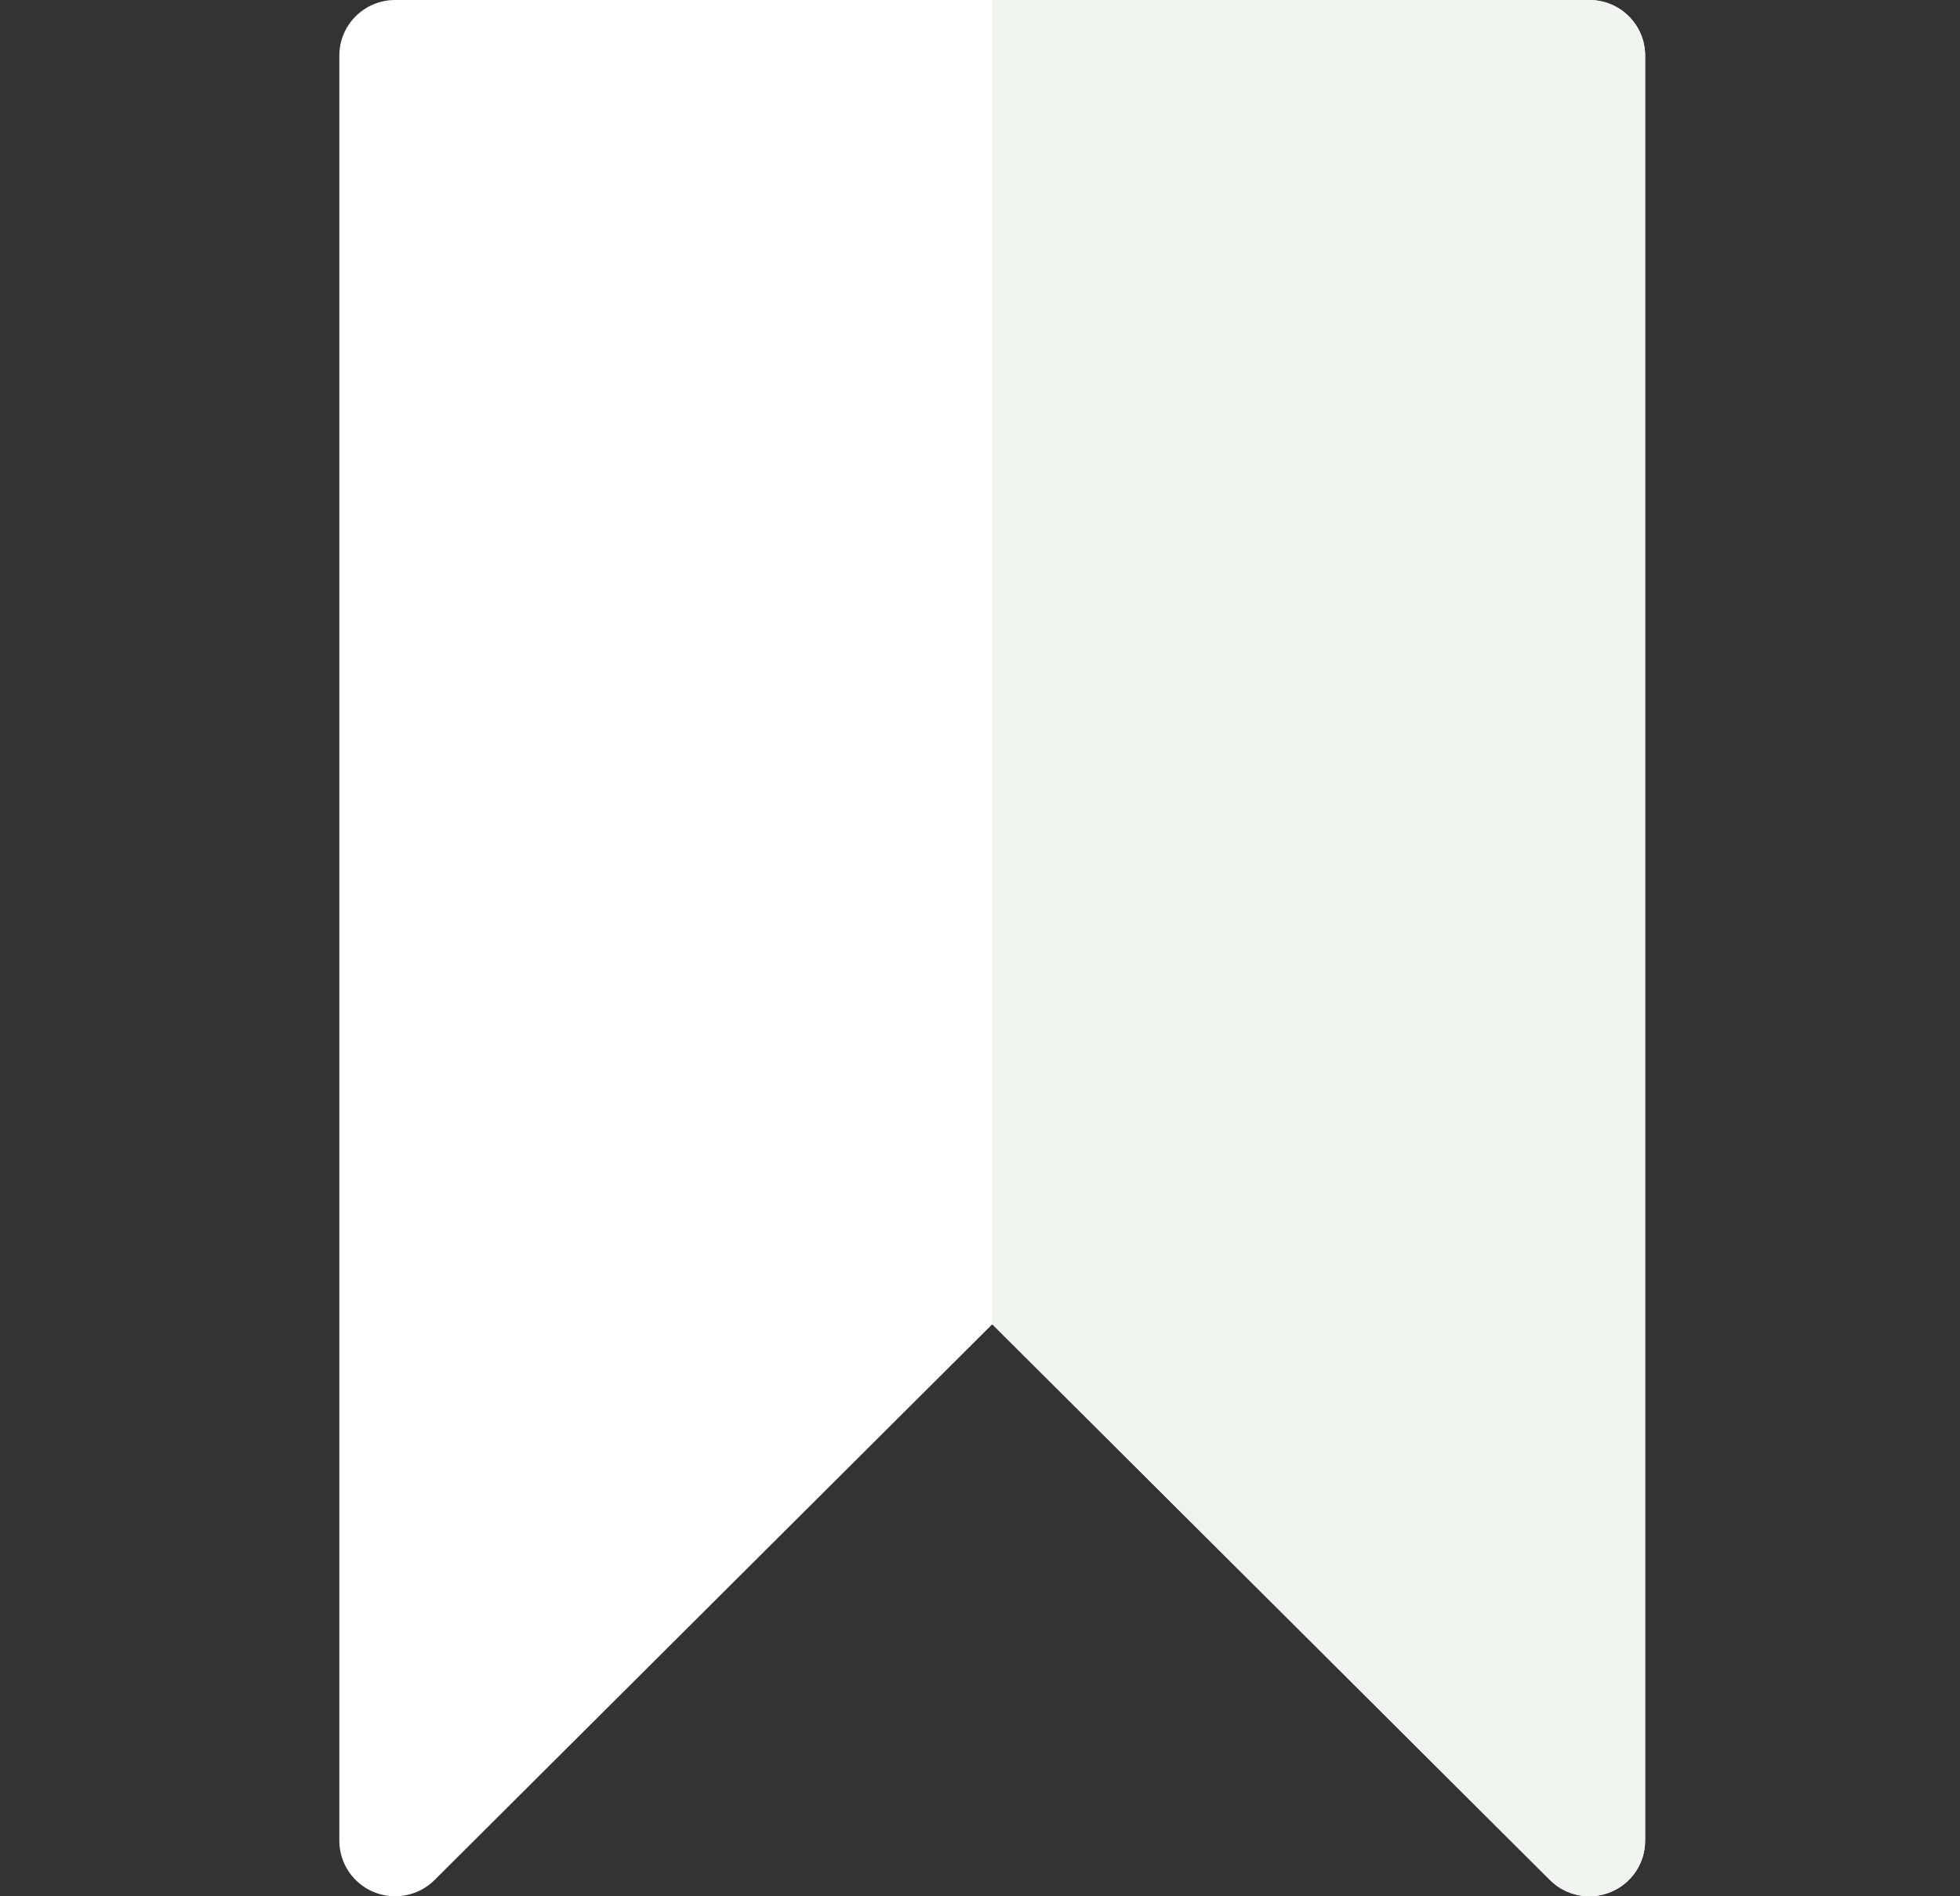 <svg width="31" height="30" viewBox="0 0 31 30" fill="none" xmlns="http://www.w3.org/2000/svg">
<rect x="0" y="0" width="31" height="30" fill="#333333" stroke="none"/>
<path d="M25.138 0H6.249C5.762 0 5.367 0.394 5.367 0.879V29.121C5.367 29.477 5.582 29.797 5.912 29.933C6.021 29.978 6.135 30 6.249 30C6.478 30 6.704 29.911 6.873 29.743L15.694 20.95L24.515 29.743C24.767 29.994 25.146 30.069 25.475 29.933C25.805 29.797 26.02 29.477 26.02 29.121V0.879C26.02 0.394 25.625 0 25.138 0Z" fill="white"/>
<path d="M25.138 0H15.694V20.95L15.694 20.95L24.515 29.743C24.767 29.994 25.146 30.069 25.475 29.933C25.805 29.797 26.02 29.477 26.02 29.121V0.879C26.02 0.394 25.625 0 25.138 0Z" fill="#F0F4EF"/>
</svg>
